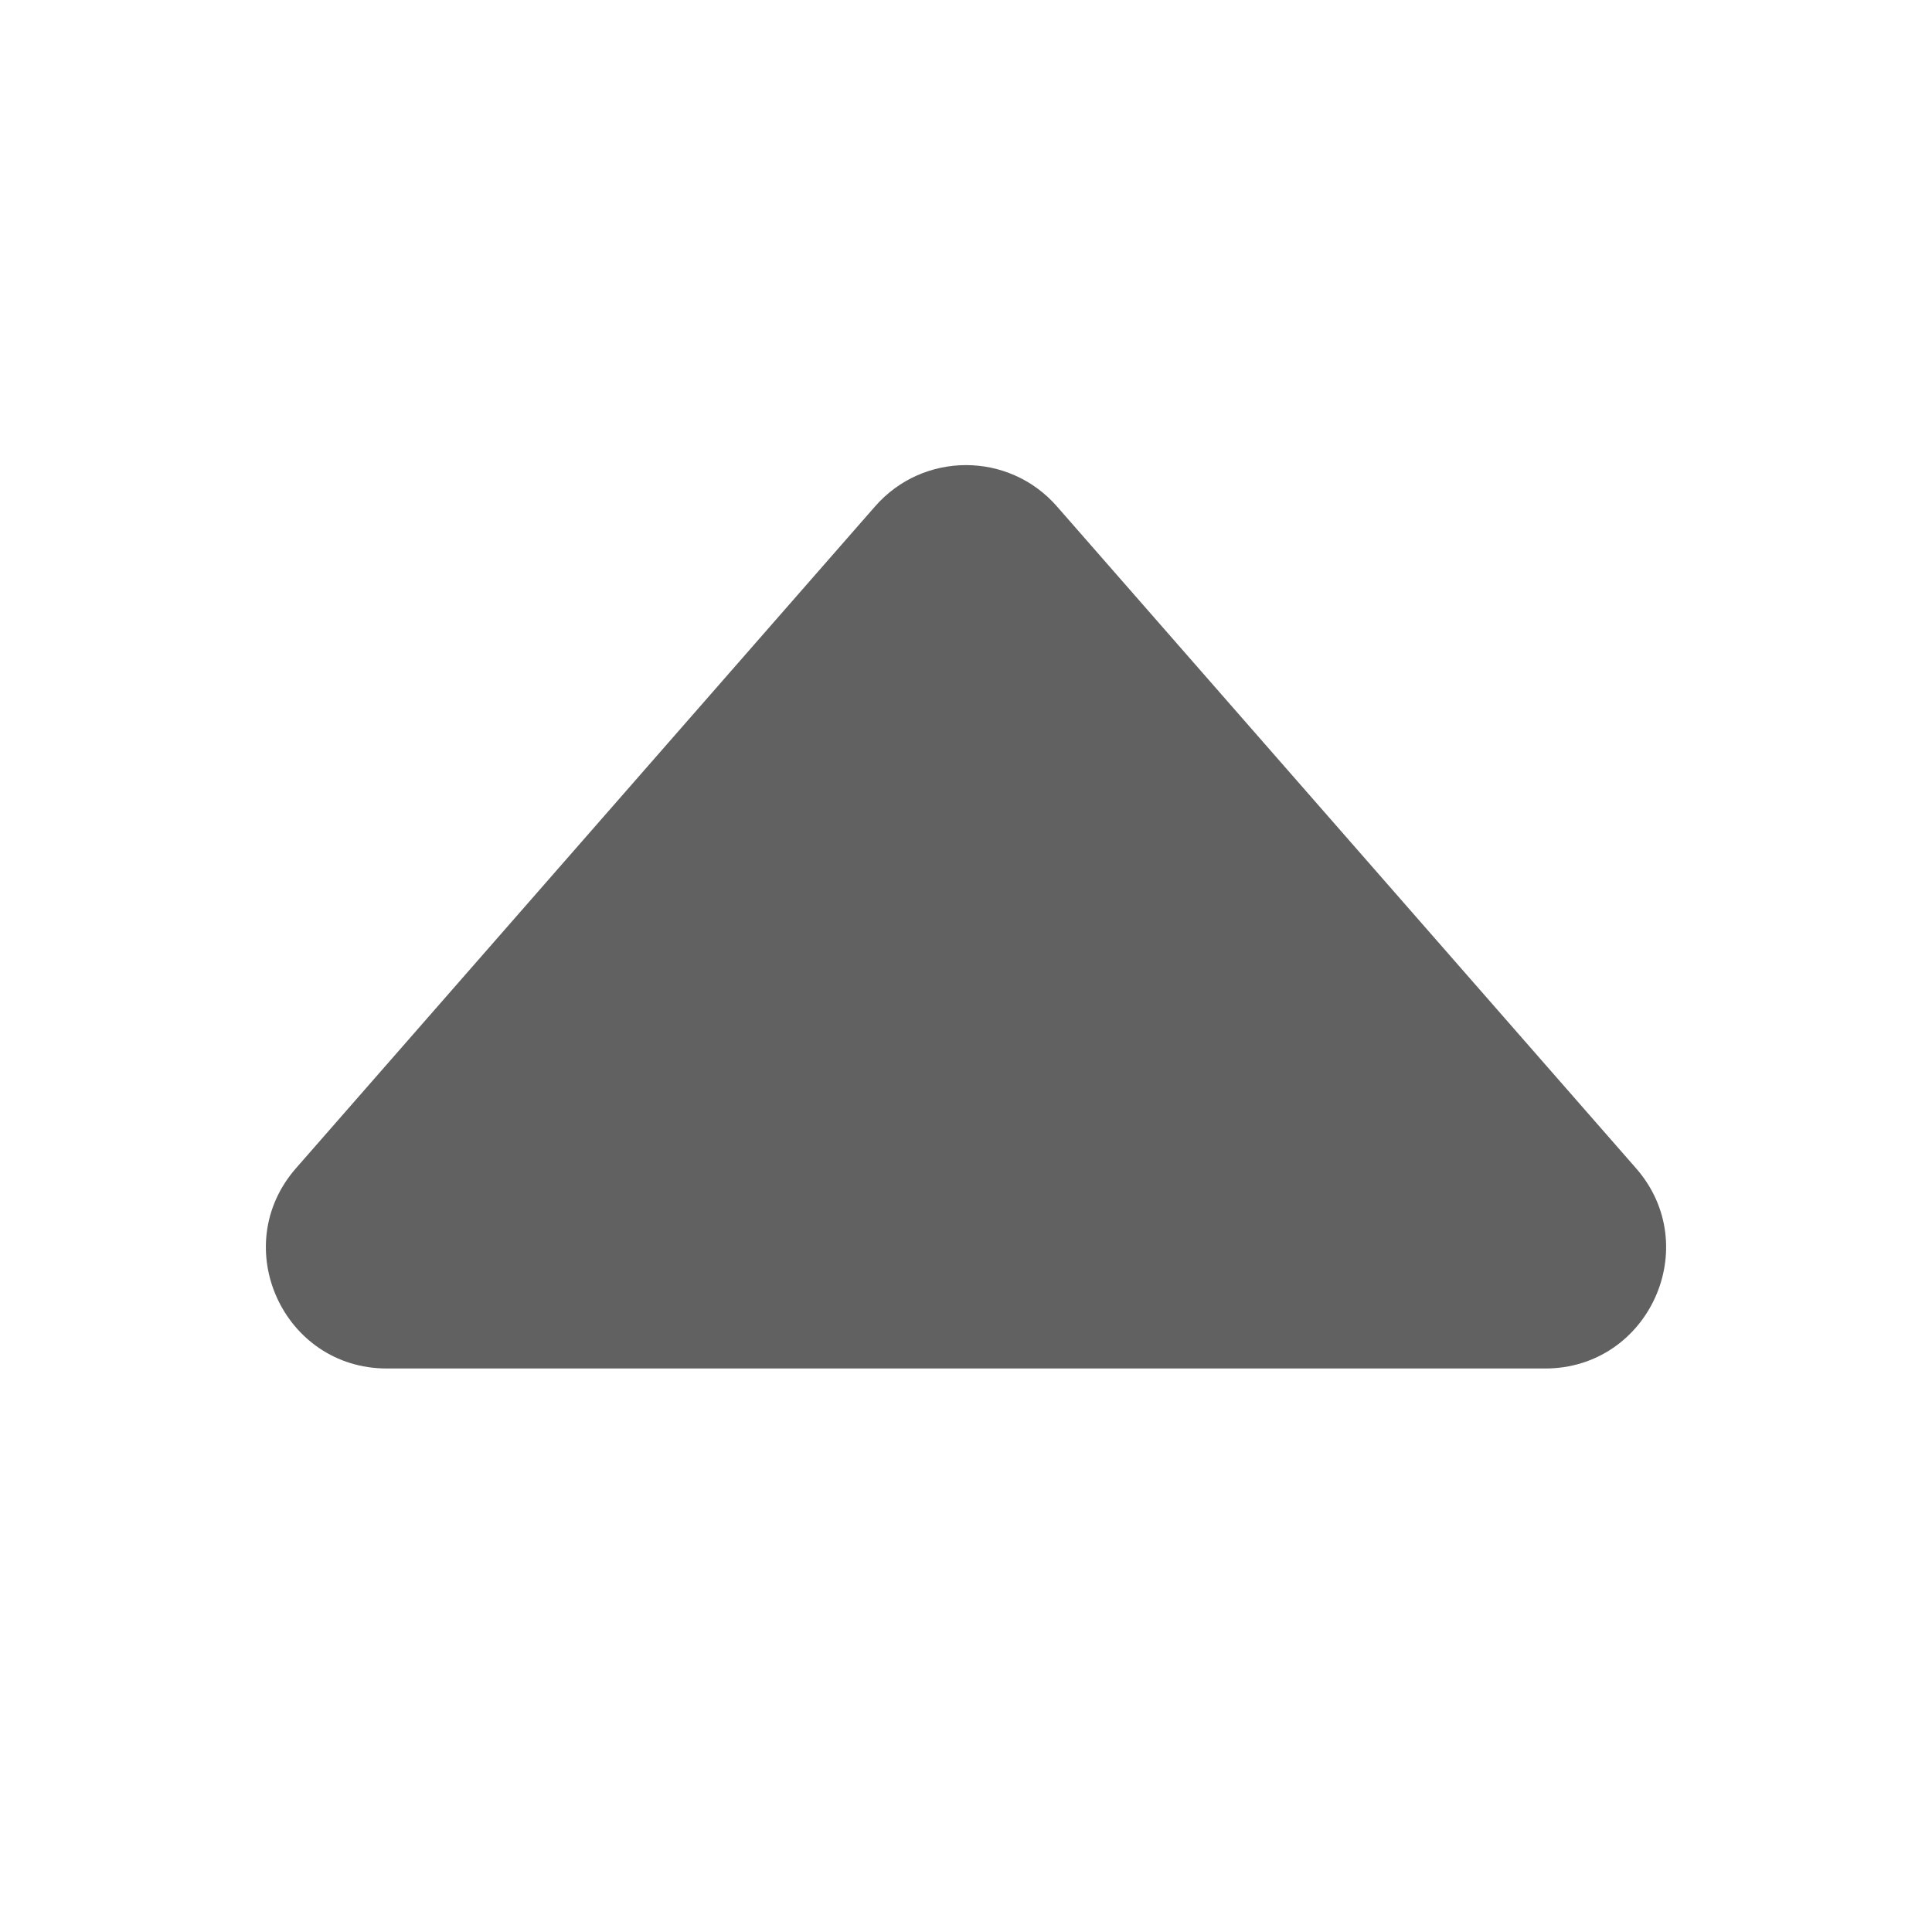 <svg width="24" height="24" viewBox="0 0 24 24" fill="none" xmlns="http://www.w3.org/2000/svg">
<path d="M10.871 6.29L3.677 14.512C2.828 15.482 3.517 17 4.806 17H19.194C20.483 17 21.172 15.482 20.323 14.512L13.129 6.29C12.531 5.607 11.469 5.607 10.871 6.29Z" fill="#616161"/>
</svg>
